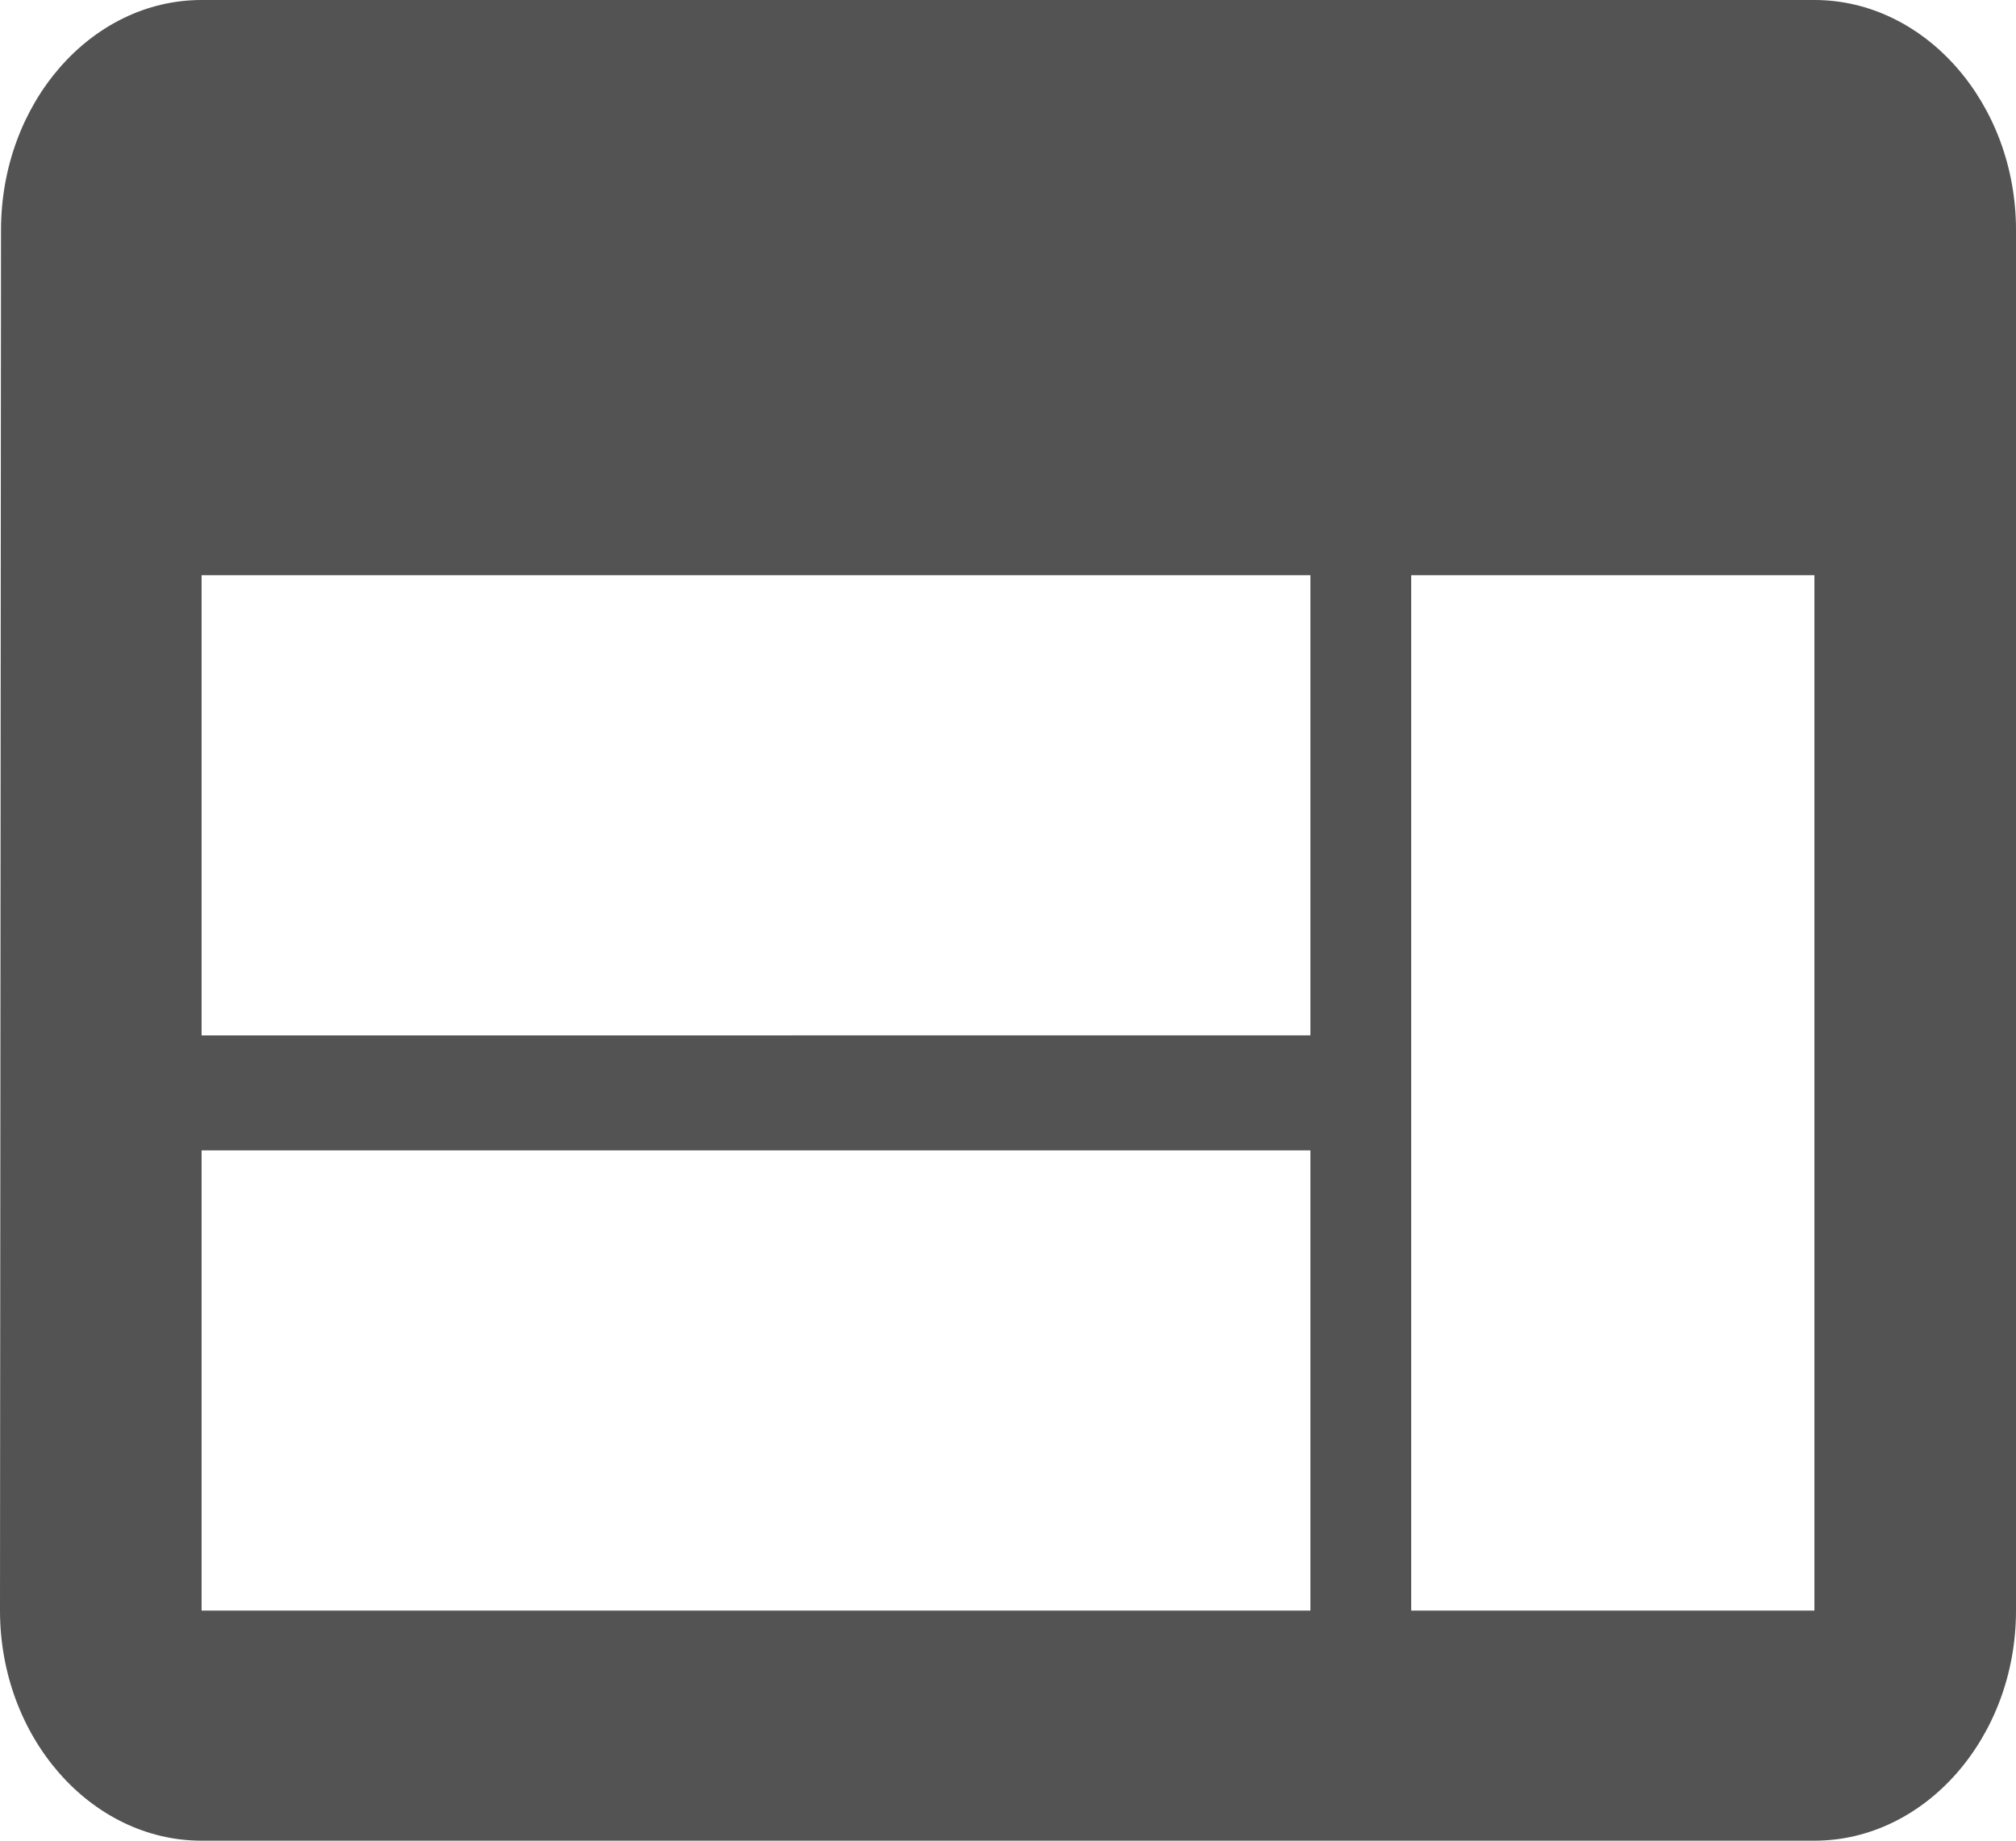 <svg xmlns="http://www.w3.org/2000/svg" width="46" height="42" viewBox="0 0 46 42">
  <path id="Path_828" data-name="Path 828" d="M43.4,4H6.6C4.07,4,2.023,6.363,2.023,9.25L2,40.75C2,43.638,4.07,46,6.6,46H43.4c2.53,0,4.6-2.362,4.6-5.25V9.25C48,6.363,45.93,4,43.4,4ZM31.9,40.75H6.6V30.25H31.9Zm0-13.125H6.6v-10.5H31.9ZM43.4,40.75H34.2V17.125h9.2Z" transform="translate(-2 -4)" fill="#535353"/>
</svg>
